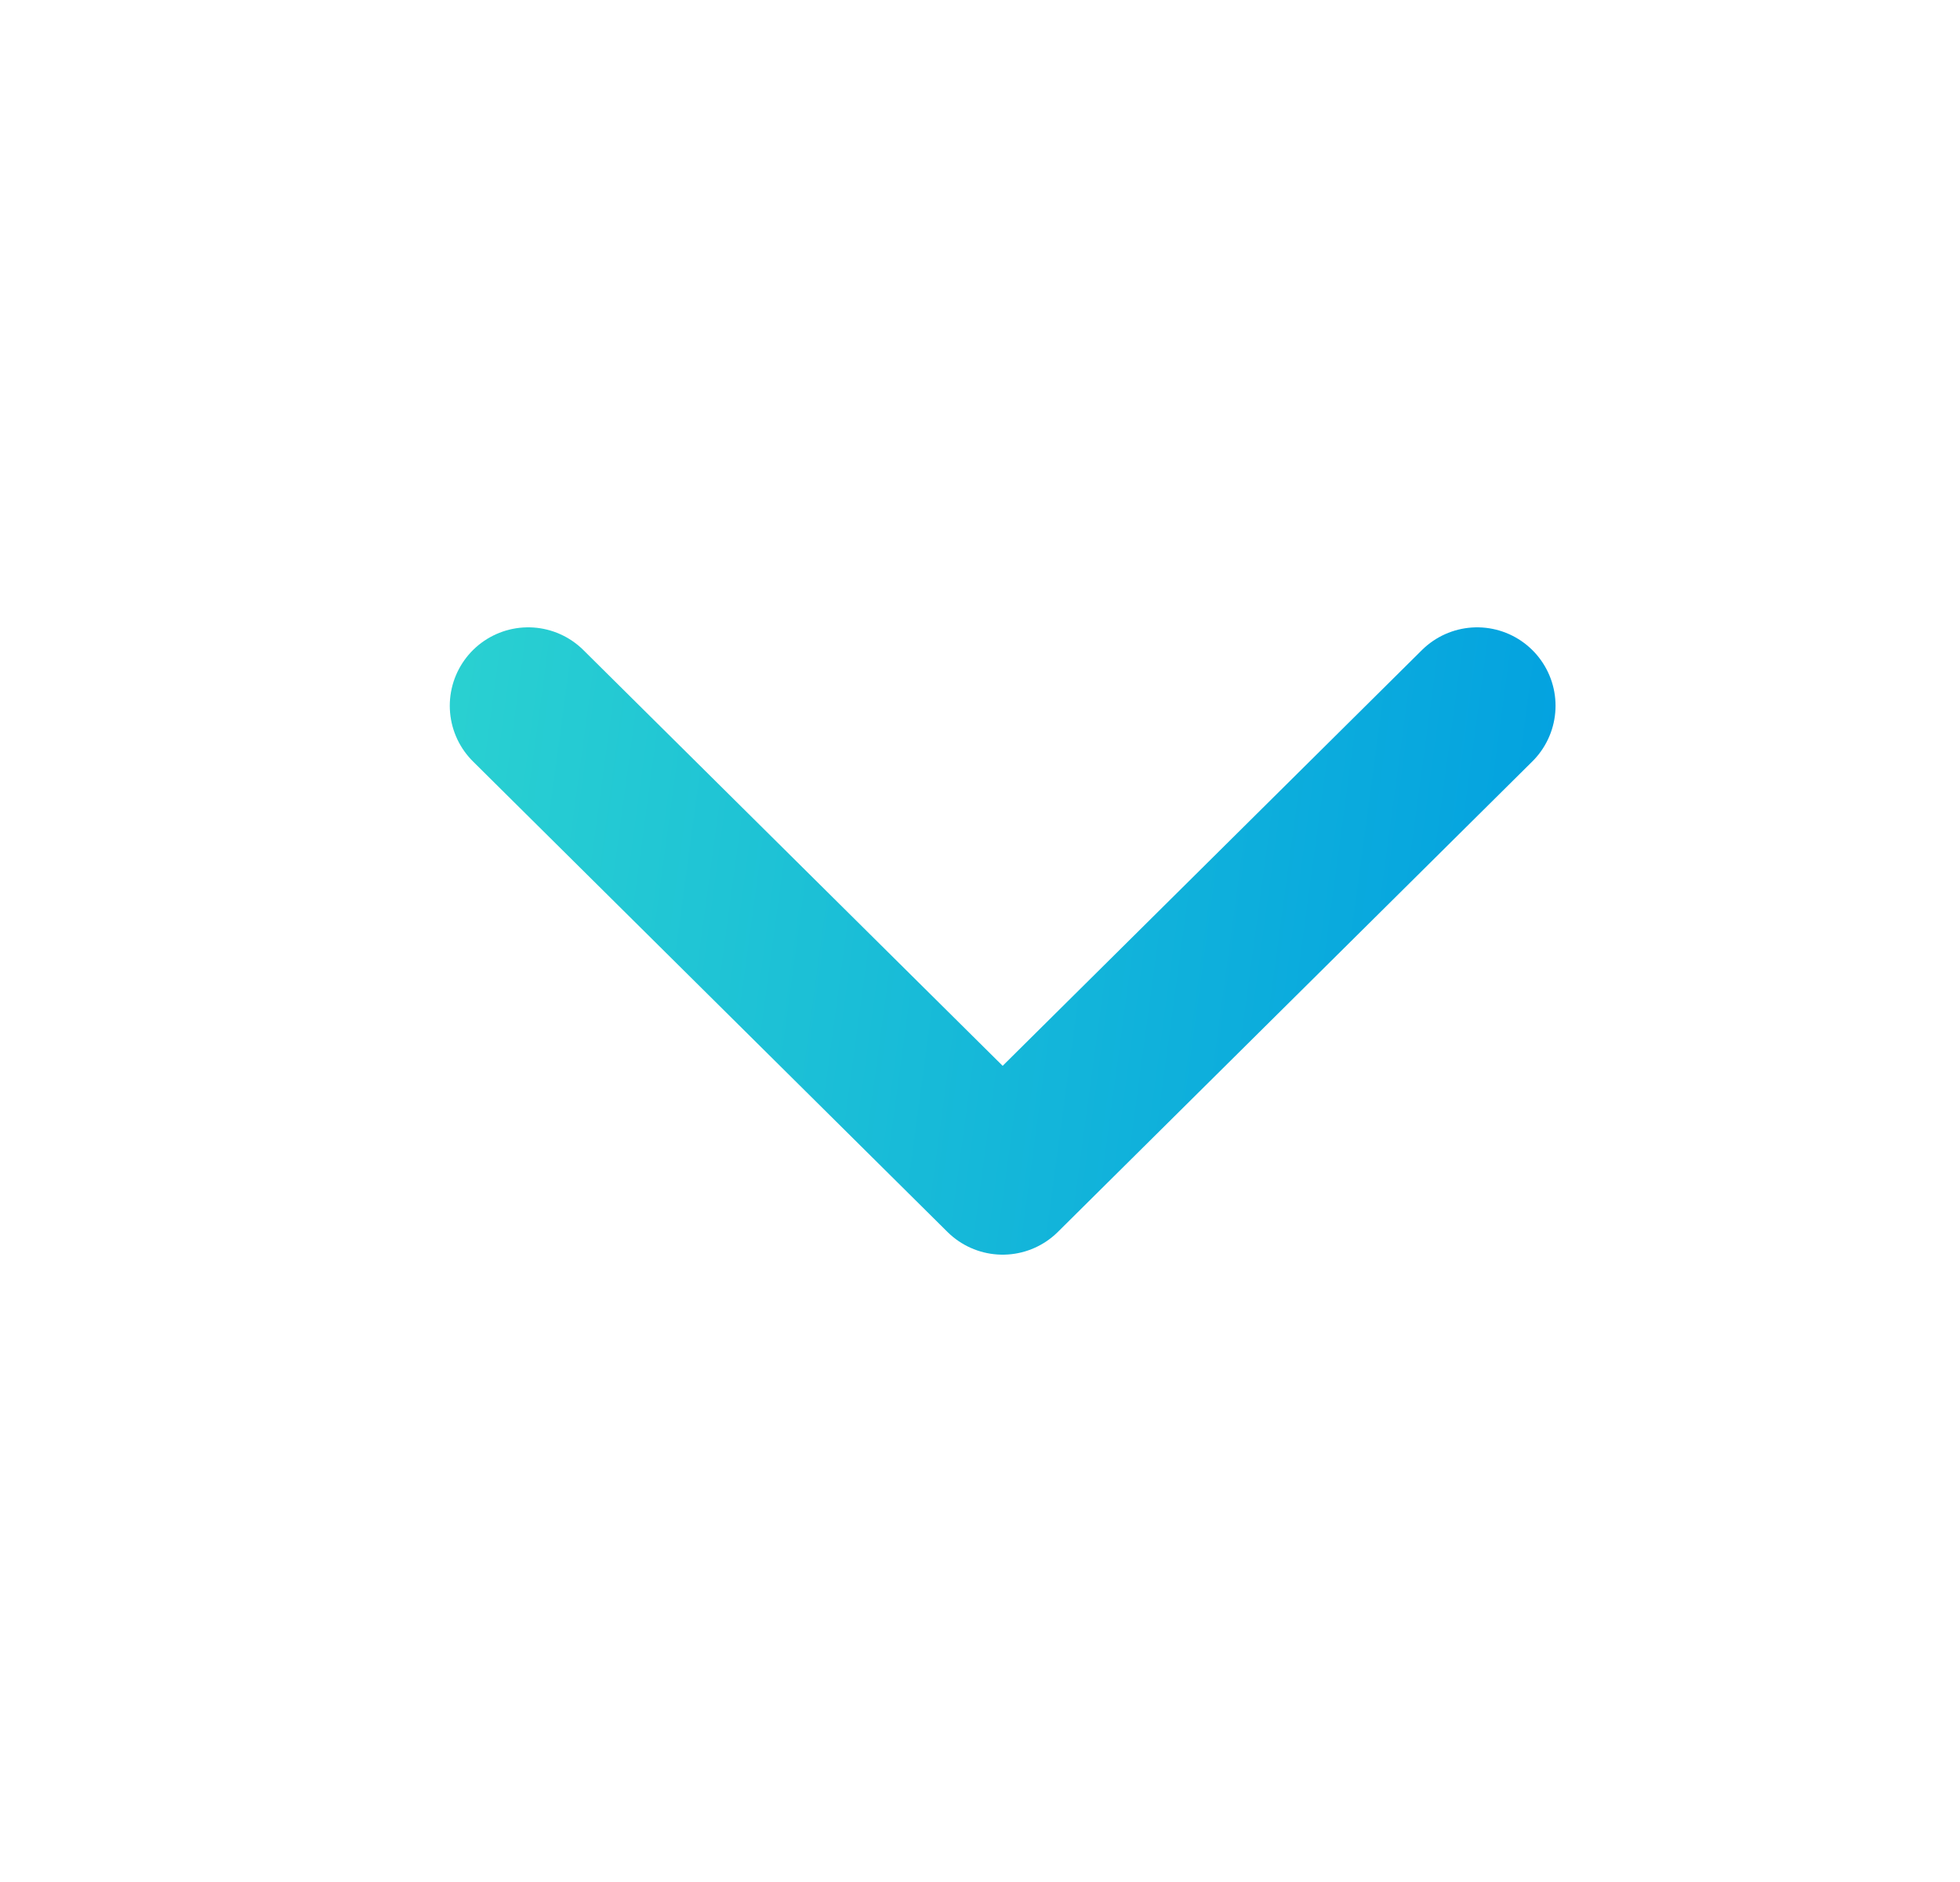<svg width="25" height="24" viewBox="0 0 25 24" fill="none" xmlns="http://www.w3.org/2000/svg">
<path d="M6.737 9L12.789 15L18.841 9" stroke="url(#paint0_linear_1_6975)" stroke-width="2" stroke-linecap="round" stroke-linejoin="round"/>
<defs>
<linearGradient id="paint0_linear_1_6975" x1="5.106" y1="12" x2="20.468" y2="14.083" gradientUnits="userSpaceOnUse">
<stop stop-color="#2AD1D1"/>
<stop offset="1" stop-color="#009EE1"/>
</linearGradient>
</defs>
</svg>
